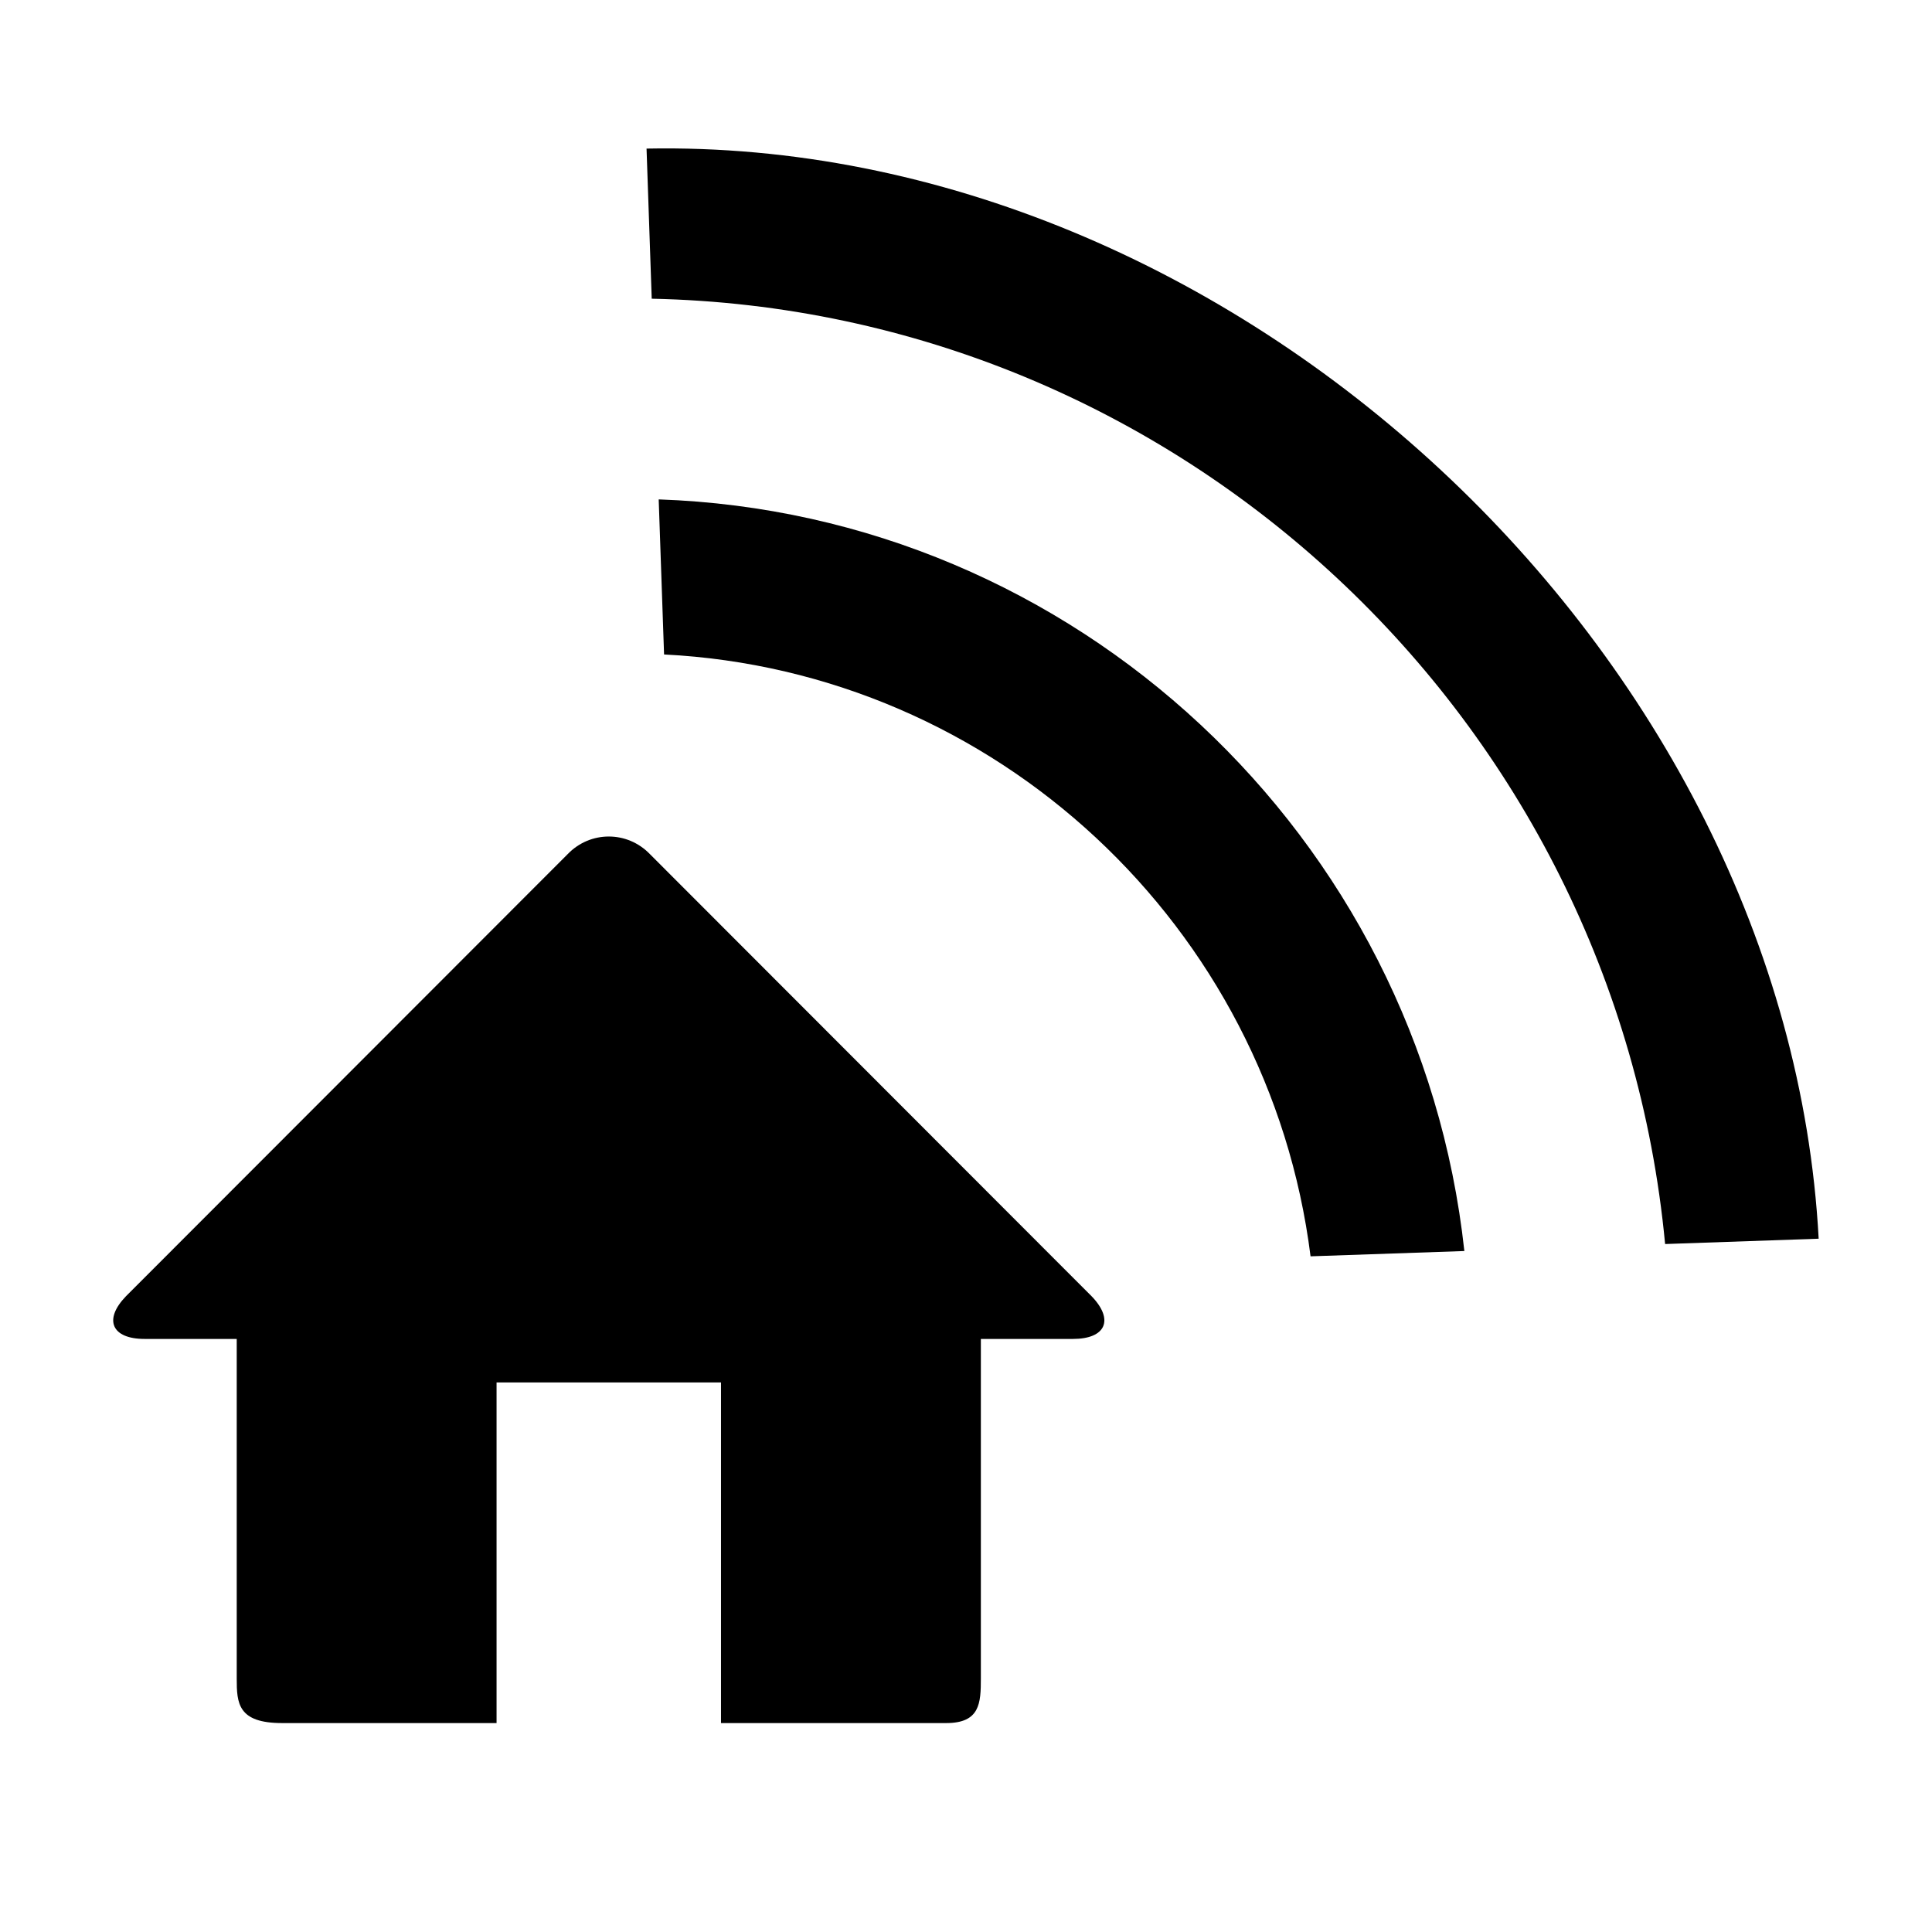 <?xml version="1.0" encoding="utf-8"?>
<!-- Generator: Adobe Illustrator 16.0.4, SVG Export Plug-In . SVG Version: 6.00 Build 0)  -->
<!DOCTYPE svg PUBLIC "-//W3C//DTD SVG 1.1//EN" "http://www.w3.org/Graphics/SVG/1.1/DTD/svg11.dtd">
<svg version="1.1" id="Layer_1" xmlns="http://www.w3.org/2000/svg" xmlns:xlink="http://www.w3.org/1999/xlink" x="0px" y="0px"
	 width="100px" height="100px" viewBox="0 0 100 100" enable-background="new 0 0 100 100" xml:space="preserve">
<g>
	<path d="M56.505,67.097l-22.868-22.89c-1.169-1.212-3.083-1.212-4.252,0L6.516,67.097c-1.169,1.213-0.734,2.206,0.97,2.206h4.767
		v17.58c0,1.271,0.054,2.303,2.349,2.303h11.1V71.554h11.617v17.632h11.654c1.75,0,1.796-1.031,1.796-2.303v-17.58h4.768
		C57.238,69.303,57.675,68.31,56.505,67.097z"/>
</g>
<g>
	<path d="M33.465,7.691l0.268,7.77c27.253,0.569,49.88,21.702,52.453,48.93l7.948-0.276C92.506,33.816,63.811,7.101,33.465,7.691z"
		/>
	<path d="M34.094,25.849l0.278,8.026c17.156,0.86,31.312,14.058,33.462,31.152l7.961-0.274
		C73.451,43.243,55.628,26.588,34.094,25.849z"/>
</g>
</svg>
